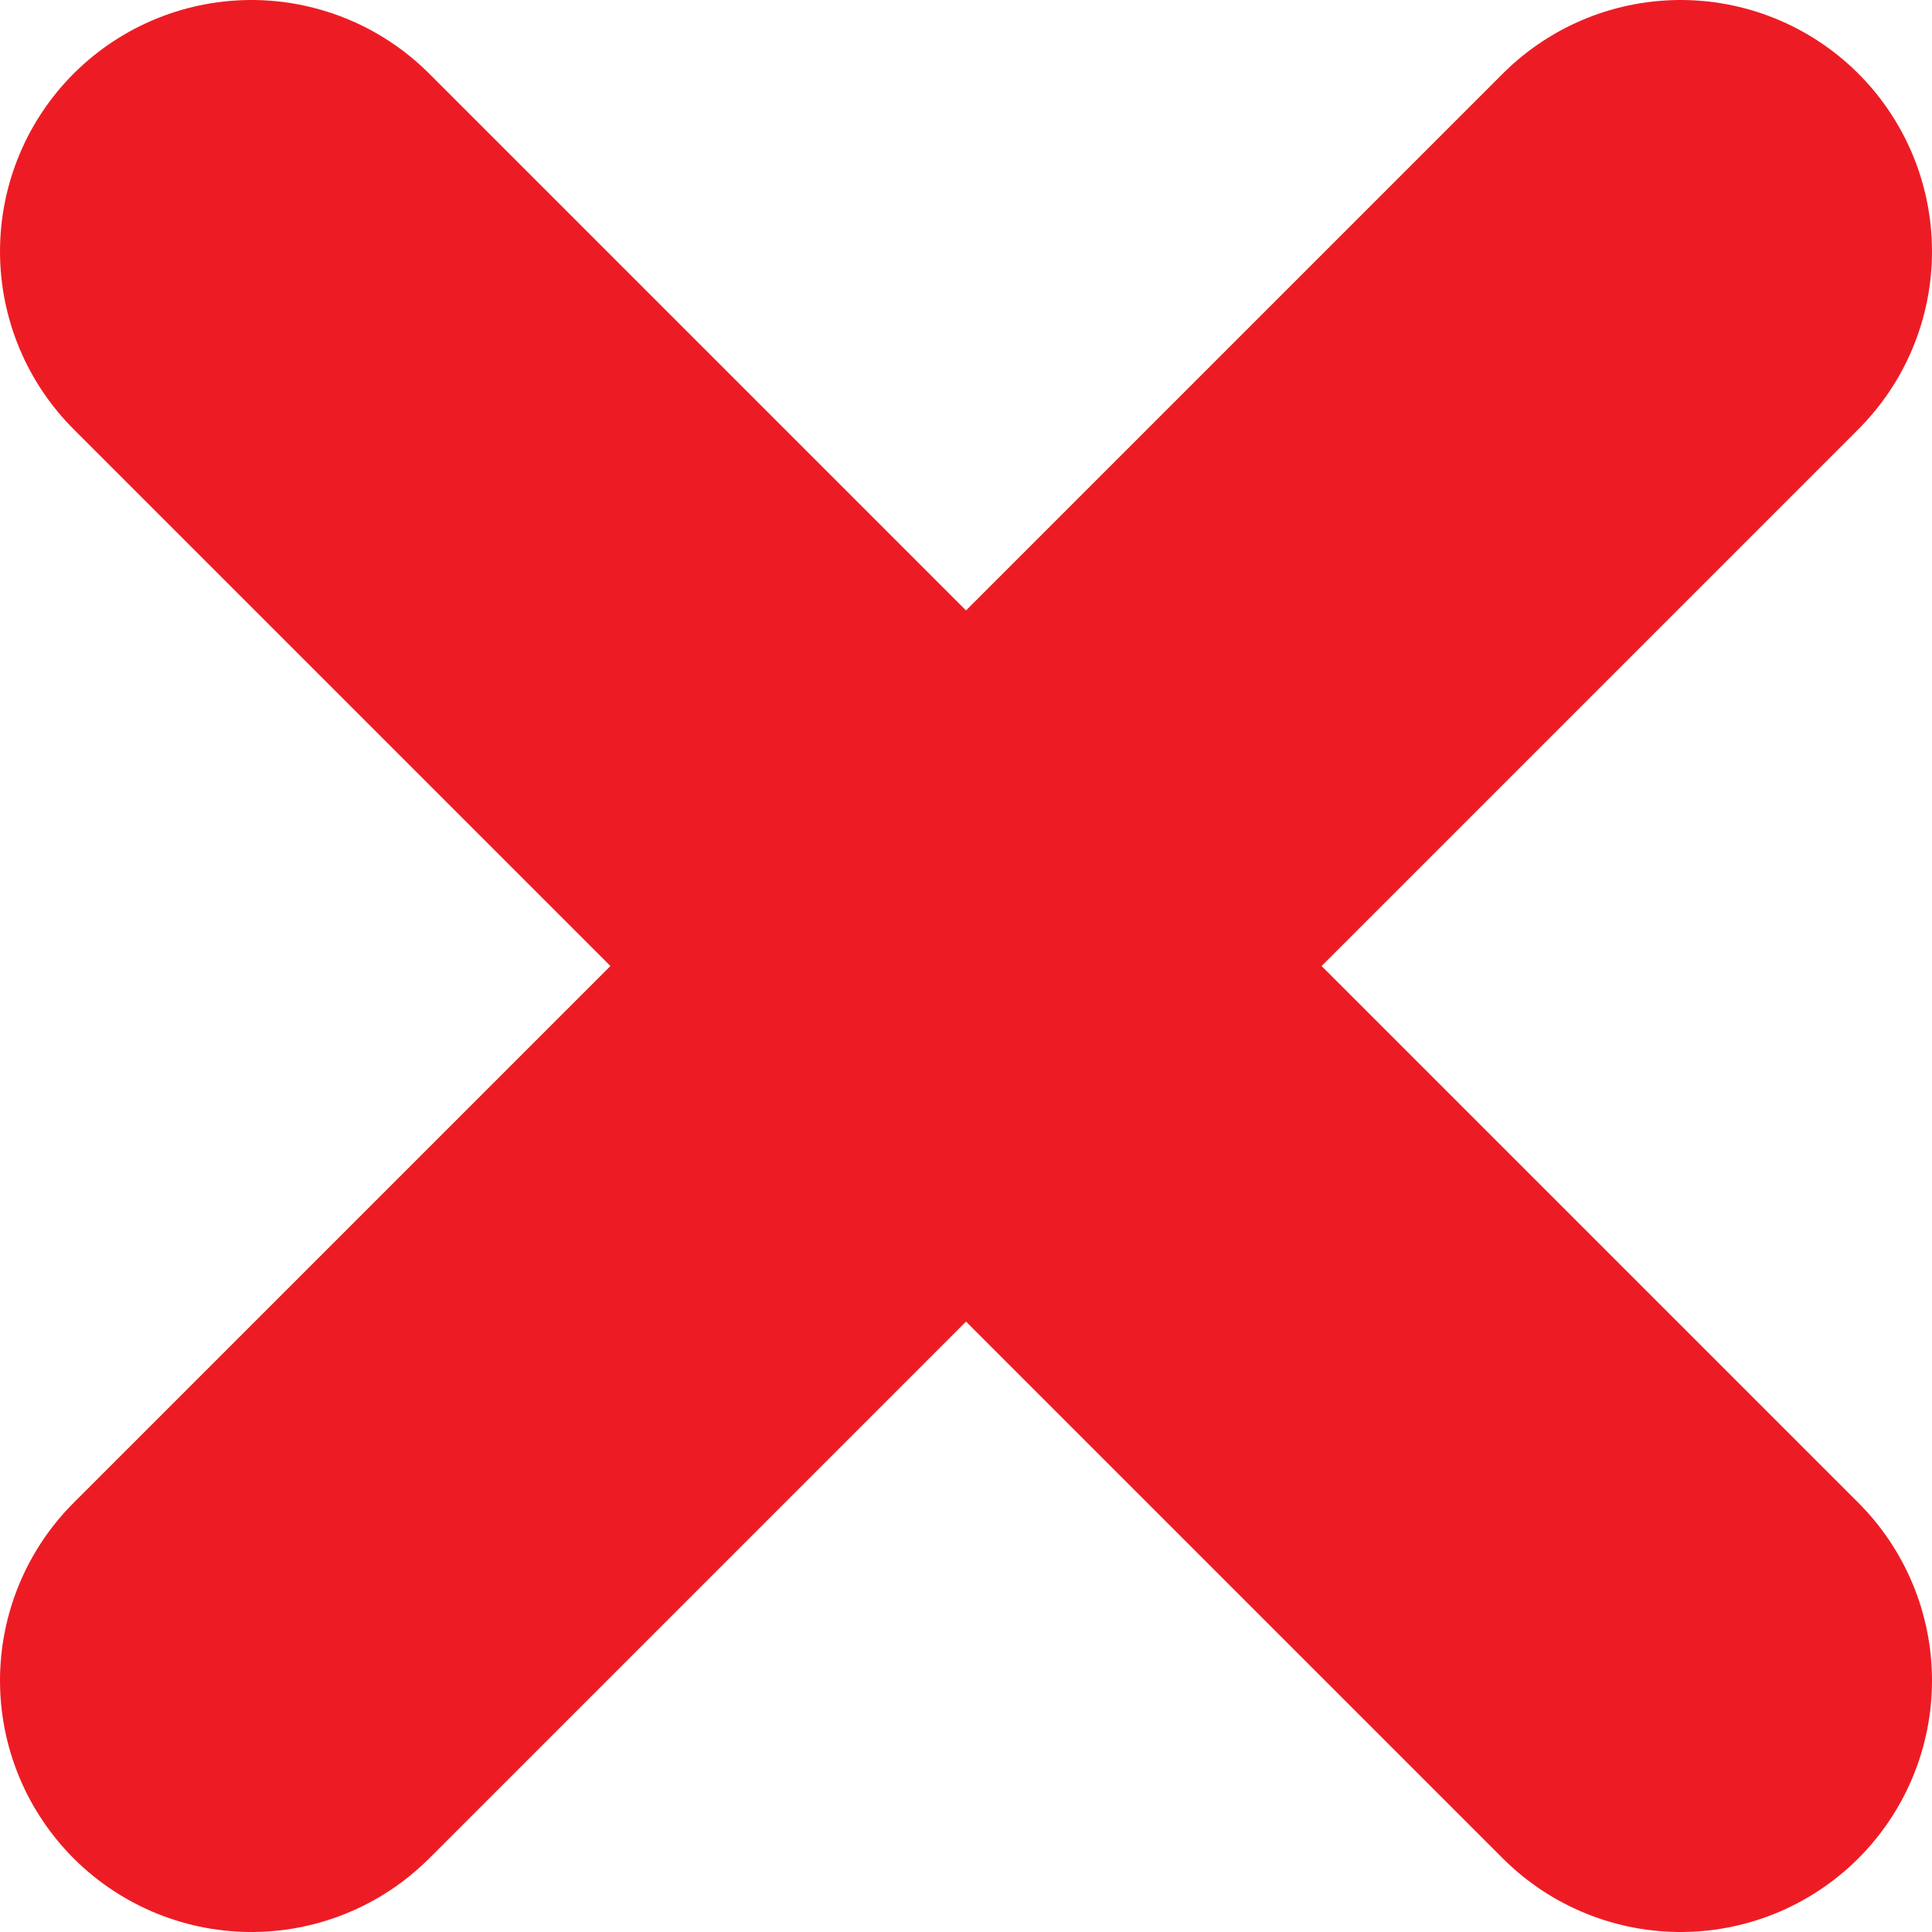 <?xml version="1.0" encoding="UTF-8"?>
<svg id="Layer_2" data-name="Layer 2" xmlns="http://www.w3.org/2000/svg" viewBox="0 0 76.84 76.84">
  <defs>
    <style>
      .cls-1 {
        fill: none;
        stroke: #ed1c24;
        stroke-linecap: round;
        stroke-linejoin: round;
        stroke-width: 20px;
      }
    </style>
  </defs>
  <g id="Layer_1-2" data-name="Layer 1">
    <line class="cls-1" x1="10" y1="10" x2="66.84" y2="66.84"/>
    <line class="cls-1" x1="66.84" y1="10" x2="10" y2="66.84"/>
  </g>
</svg>